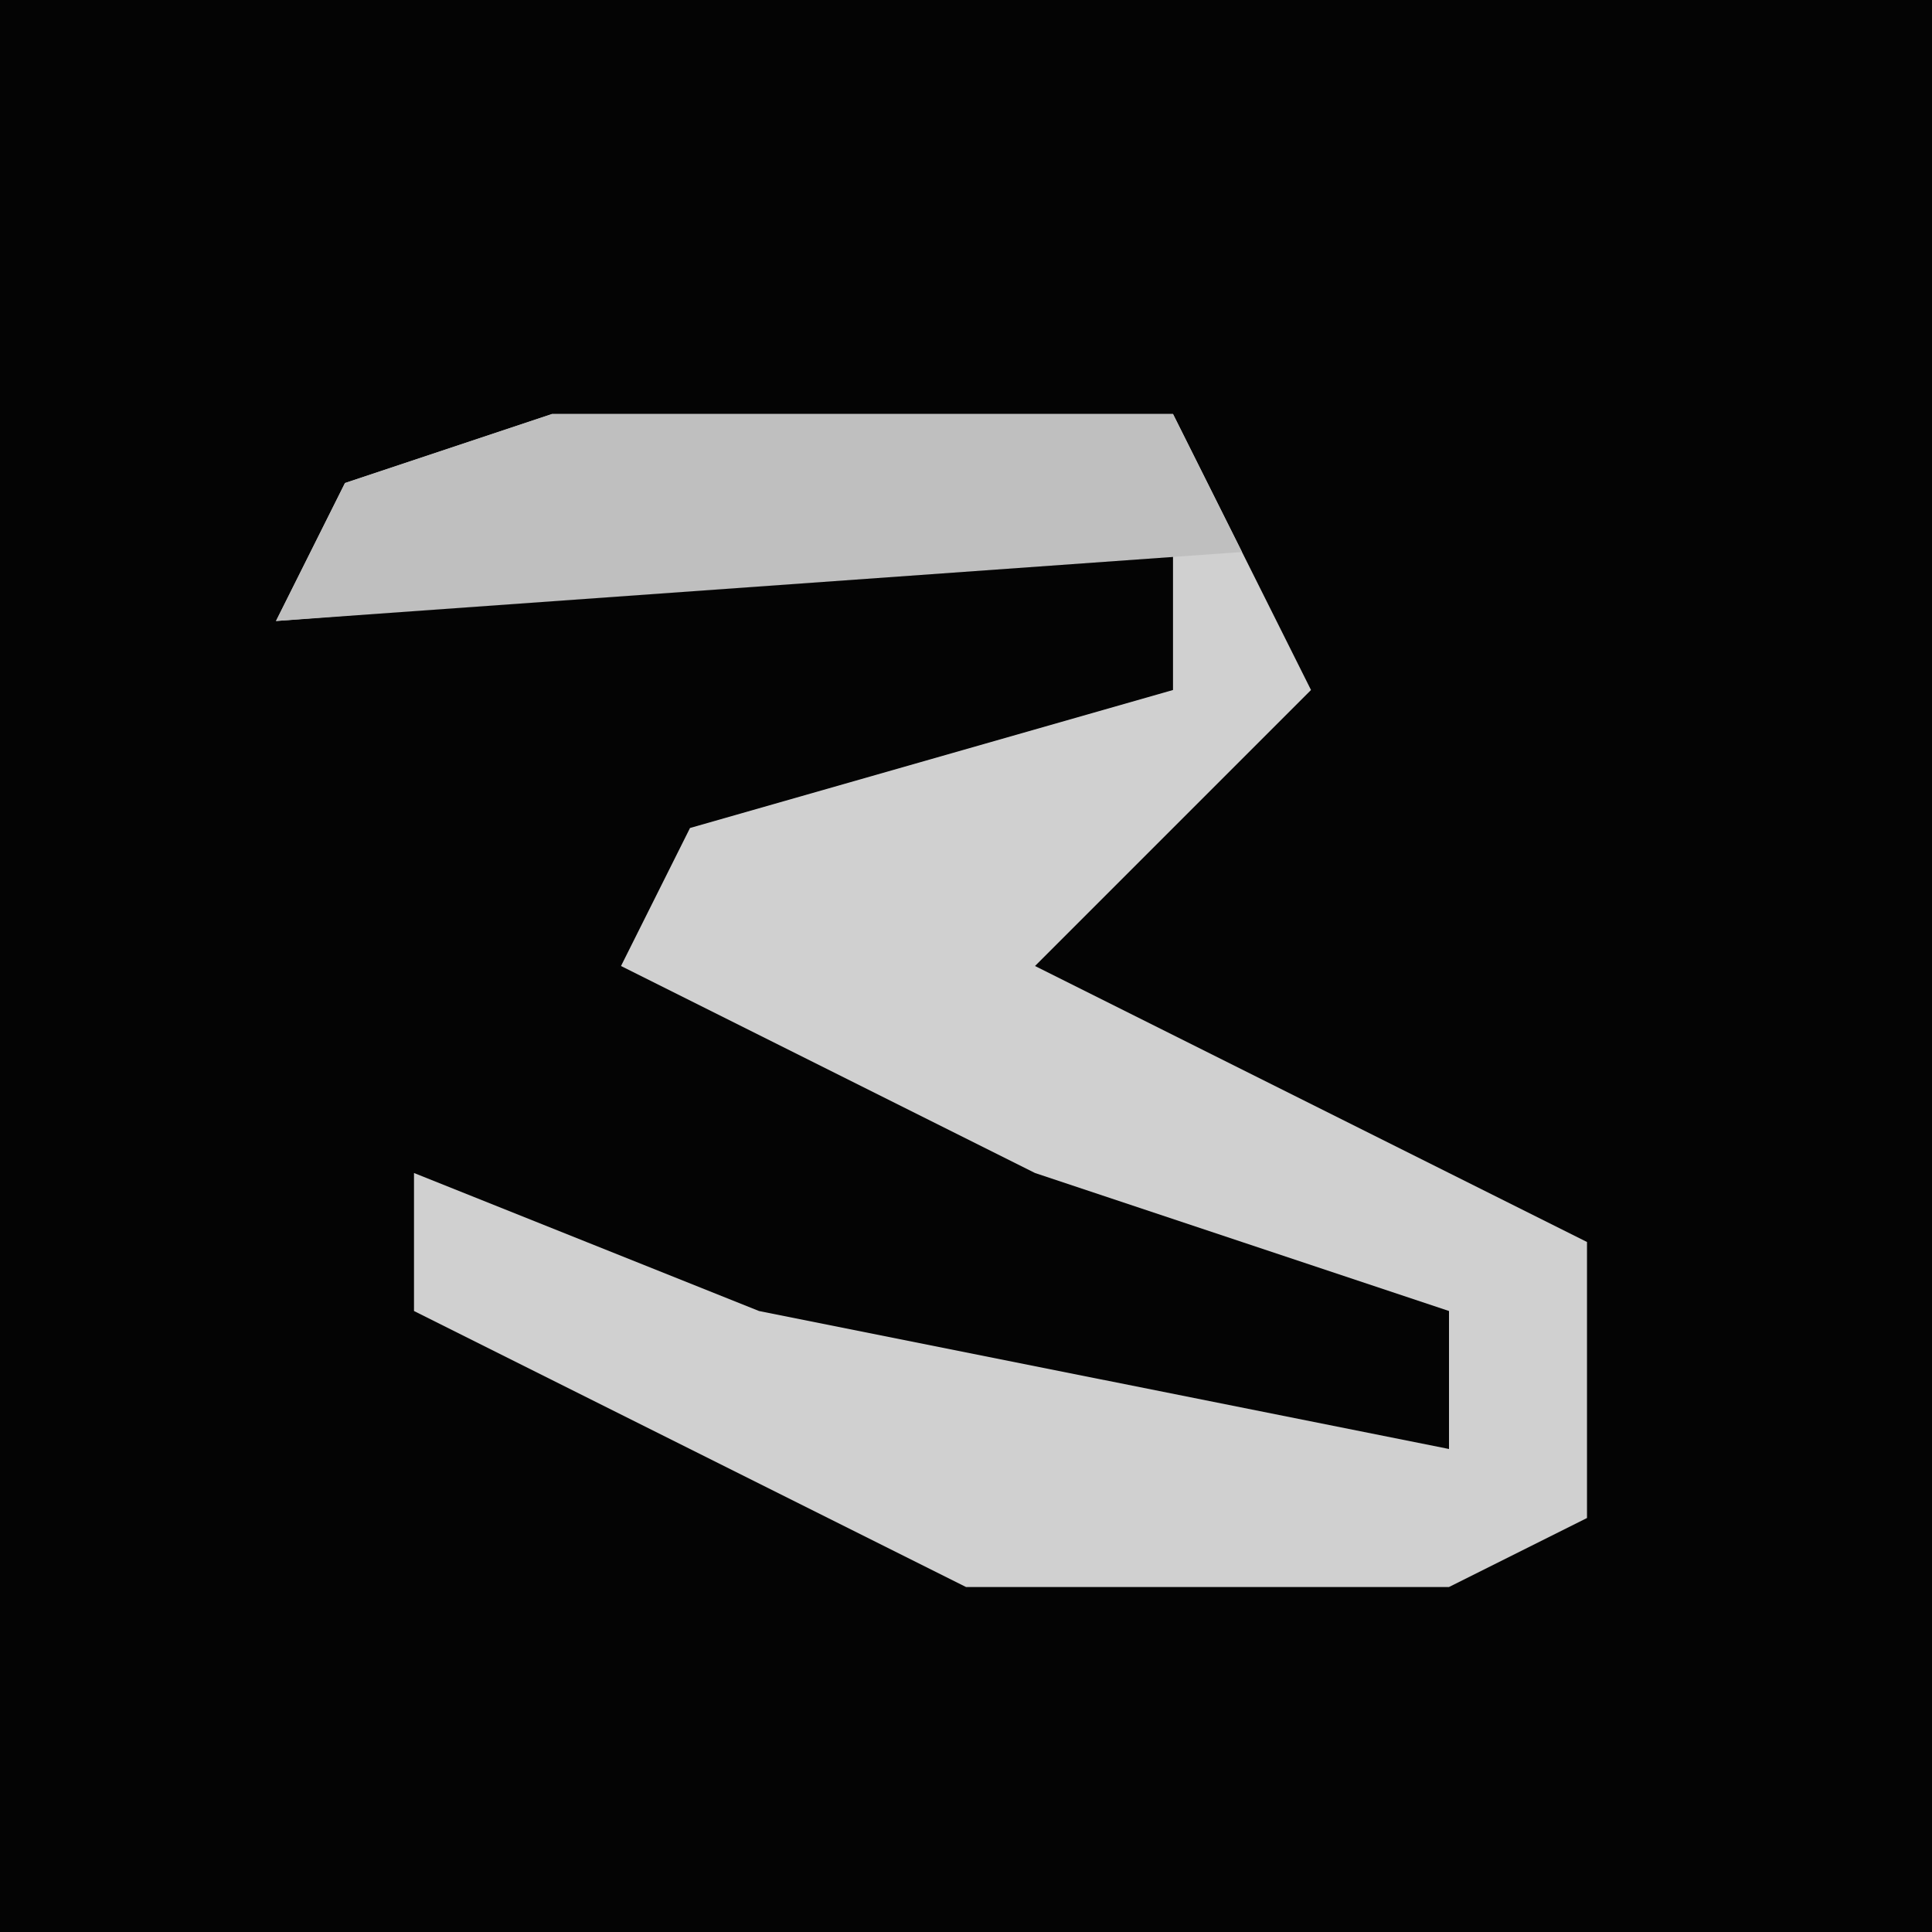 <?xml version="1.0" encoding="UTF-8"?>
<svg version="1.1" xmlns="http://www.w3.org/2000/svg" width="28" height="28">
<path d="M0,0 L28,0 L28,28 L0,28 Z " fill="#040404" transform="translate(0,0)"/>
<path d="M0,0 L9,0 L11,4 L7,8 L15,12 L15,16 L13,17 L6,17 L-2,13 L-2,11 L3,13 L13,15 L13,13 L7,11 L1,8 L2,6 L9,4 L9,2 L-4,3 L-3,1 Z " fill="#D0D0D0" transform="translate(8,6)"/>
<path d="M0,0 L9,0 L10,2 L-4,3 L-3,1 Z " fill="#BFBFBF" transform="translate(8,6)"/>
</svg>
